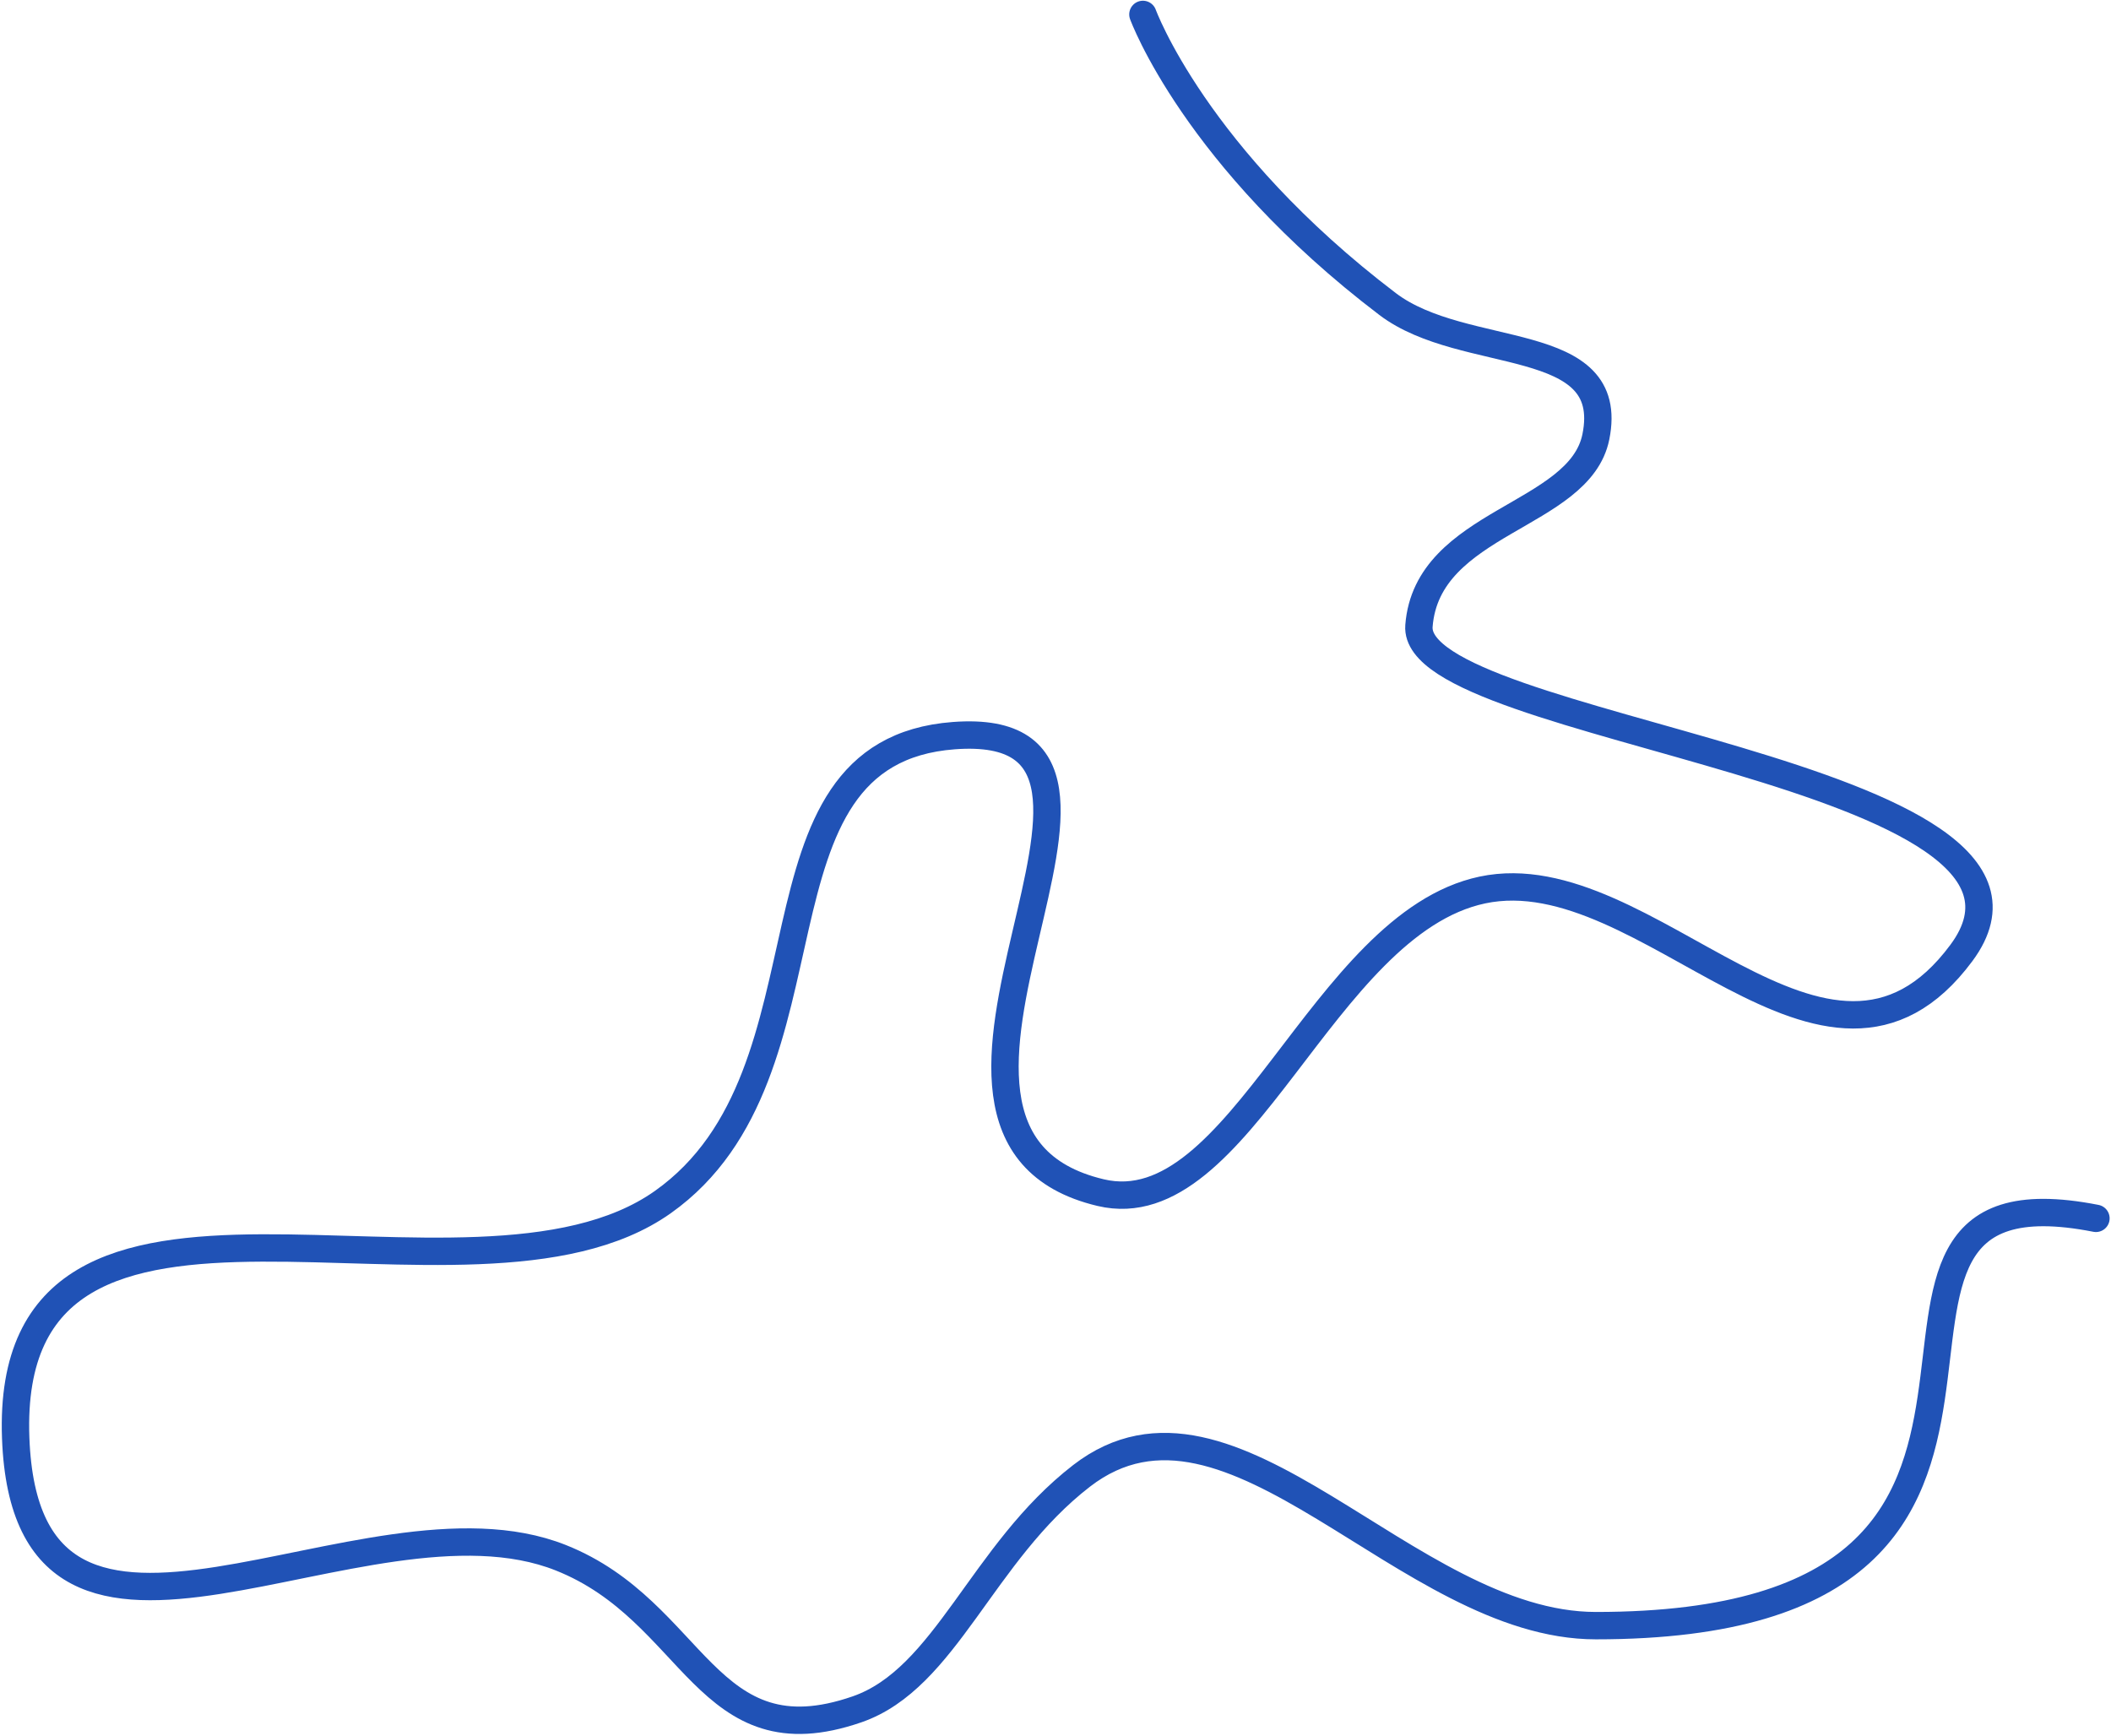 <svg width="771" height="634" viewBox="0 0 771 634" fill="none" xmlns="http://www.w3.org/2000/svg">
<path d="M417.426 5.265C417.426 5.265 436.427 57.562 506.783 111.042C534.839 132.369 590.652 121.187 582.849 159.596C576.905 188.857 521.211 190.21 518.245 228.606C515.278 267.002 765.578 281.635 716.372 348.045C667.166 414.456 601.842 312.278 541.406 325.07C482.829 337.468 452.987 447.713 401.992 435.603C310.443 413.863 438.415 261.933 348.381 268.691C268.719 274.671 309.091 391.585 242.092 439.056C171.31 489.208 1.287 404.883 5.731 525.201C9.76 634.301 132.679 540.257 204.832 568.962C254.136 588.577 257.643 643.498 313.021 624.328C345.477 613.093 358.463 567.284 395.037 539.044C449.862 496.713 513.584 593.766 582.849 593.766C782.926 593.766 648.5 422 765.5 445" stroke="#2052B6" stroke-width="10" stroke-linecap="round"/>
</svg>
